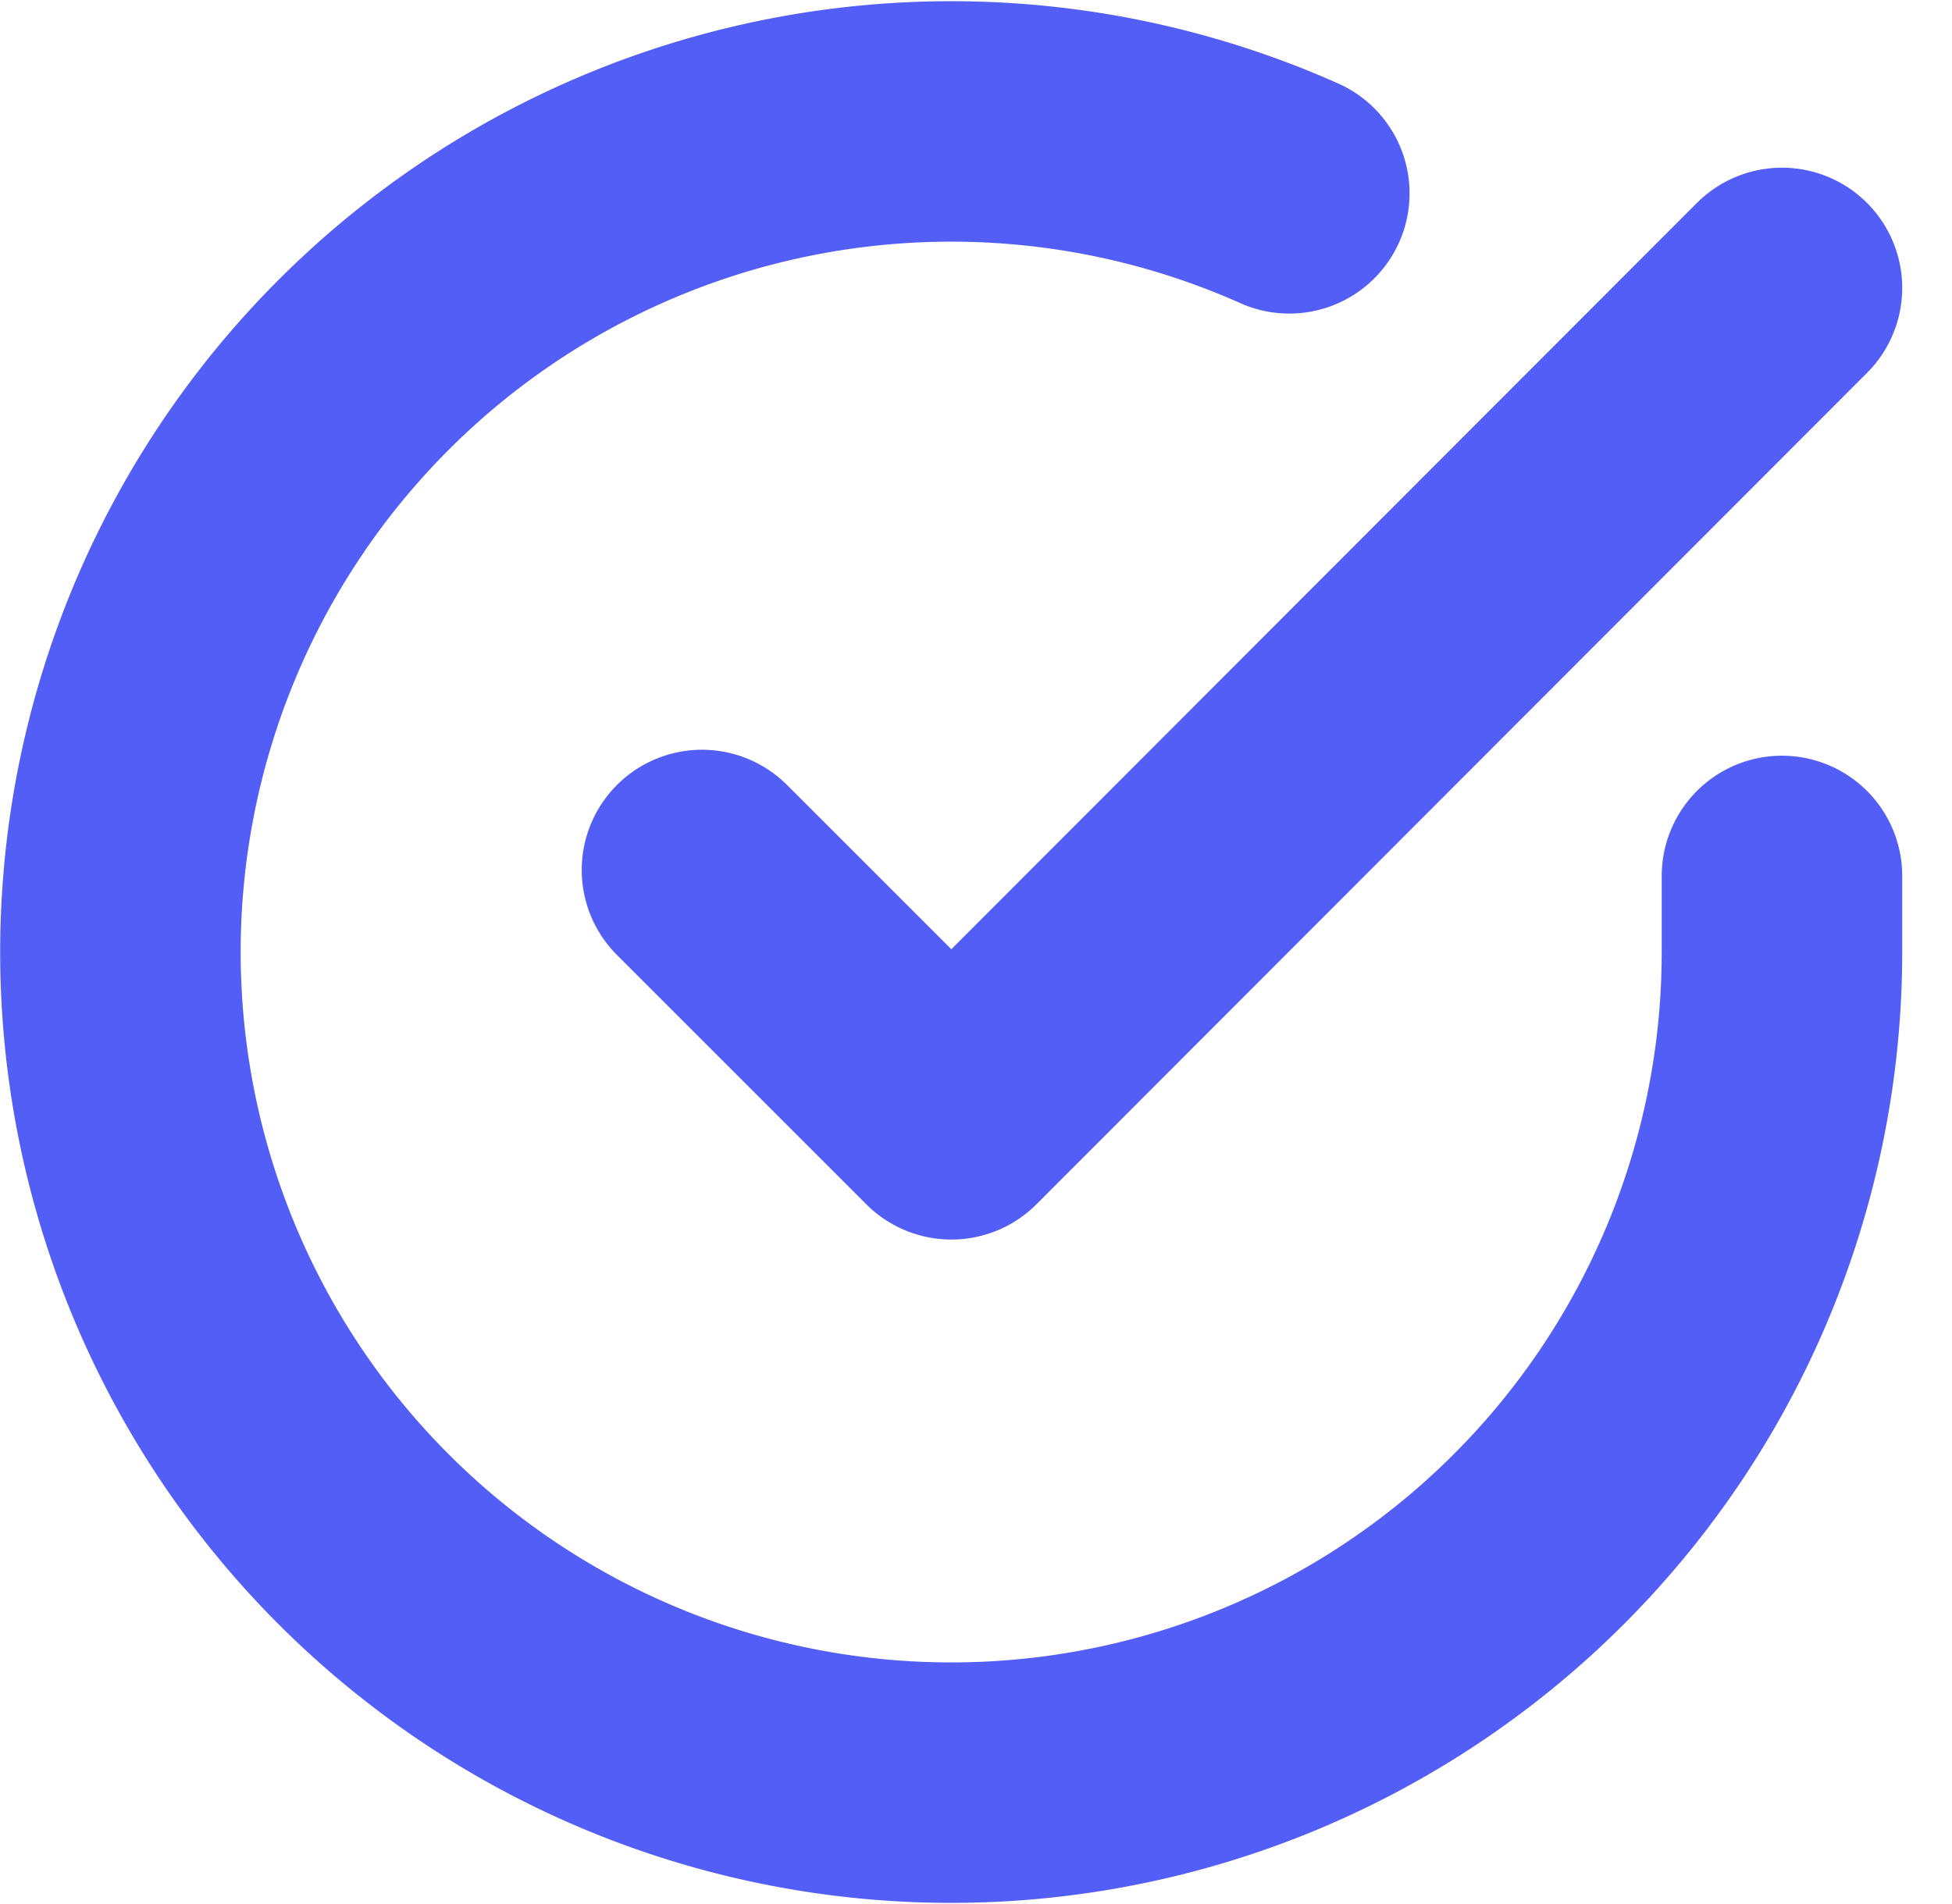 <svg xmlns="http://www.w3.org/2000/svg" width="21.915" height="21.381" viewBox="0 0 21.915 21.381">
  <g id="Icon_feather-check-circle" data-name="Icon feather-check-circle" transform="translate(-1.648 -1.629)">
    <path id="Tracé_3588" data-name="Tracé 3588" d="M21.654,11.465v.858A9.327,9.327,0,1,1,16.123,3.8" transform="translate(0 0)" fill="none" stroke="#525ef5" stroke-linecap="round" stroke-linejoin="round" stroke-width="2.7"/>
    <path id="Tracé_3589" data-name="Tracé 3589" d="M25.625,6,16.3,15.336l-2.8-2.8" transform="translate(-3.971 -1.138)" fill="none" stroke="#525ef5" stroke-linecap="round" stroke-linejoin="round" stroke-width="2.7"/>
  </g>
</svg>
